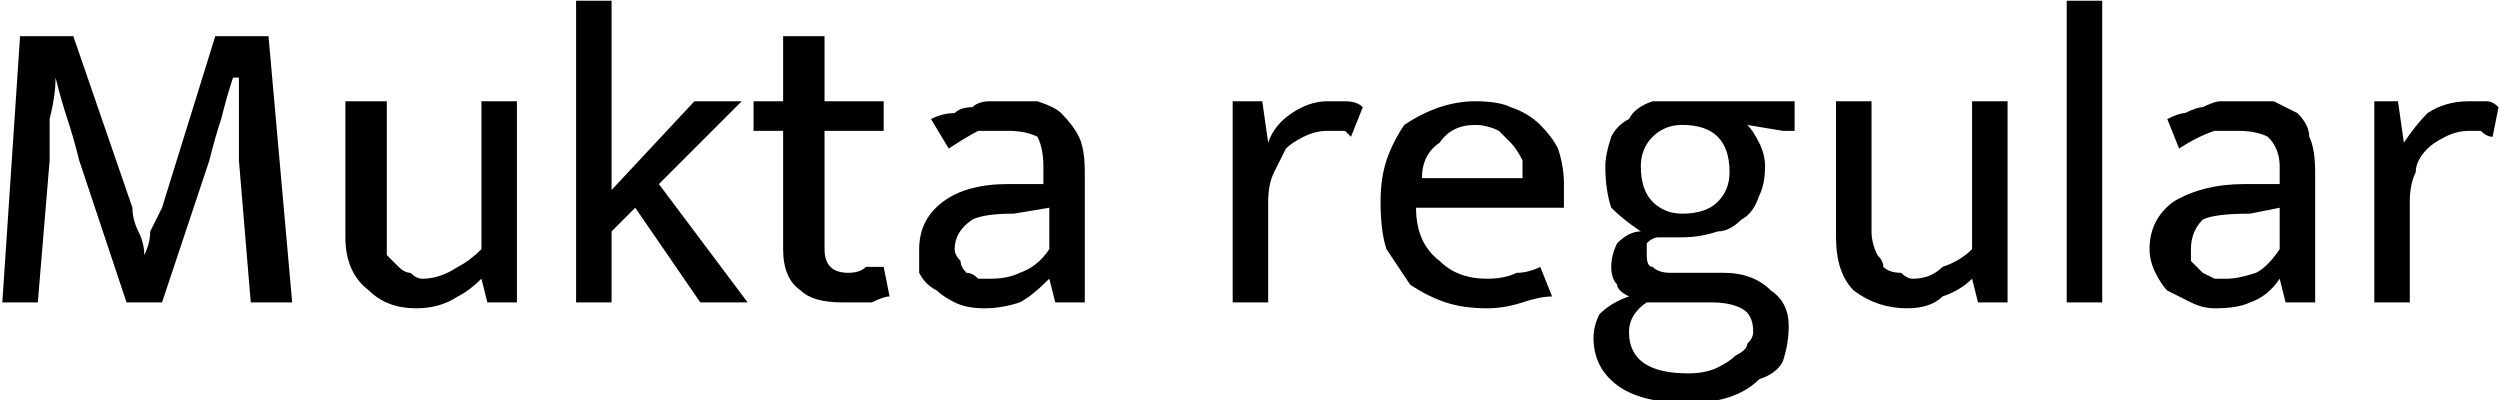 <svg xmlns="http://www.w3.org/2000/svg" viewBox="4.608 48.88 422.64 67.68"><path d="M5 100L8 55L17 55L27 84Q27 86 28 88Q29 90 29 92L29 92L29 92Q30 90 30 88Q31 86 32 84L32 84L41 55L50 55L54 100L47 100L45 76Q45 72 45 69Q45 65 45 62L45 62L44 62Q43 65 42 69Q41 72 40 76L40 76L32 100L26 100L18 76Q17 72 16 69Q15 66 14 62L14 62L14 62Q14 65 13 69Q13 72 13 76L13 76L11 100L5 100ZM86 91L86 66L92 66L92 100L87 100L86 96L86 96Q84 98 82 99Q79 101 75 101L75 101Q70 101 67 98Q63 95 63 89L63 89L63 66L70 66L70 88Q70 90 70 92Q71 93 72 94Q73 95 74 95Q75 96 76 96L76 96Q79 96 82 94Q84 93 86 91L86 91ZM112 84L108 88L108 100L102 100L102 49L108 49L108 81L122 66L130 66L116 80L131 100L123 100L112 84ZM154 66L154 71L144 71L144 91Q144 93 145 94Q146 95 148 95L148 95Q150 95 151 94Q153 94 154 94L154 94L155 99Q154 99 152 100Q149 100 147 100L147 100Q142 100 140 98Q137 96 137 91L137 91L137 71L132 71L132 66L137 66L137 55L144 55L144 66L154 66ZM165 74L162 69Q164 68 166 68Q167 67 169 67Q170 66 172 66Q173 66 175 66L175 66Q178 66 180 66Q183 67 184 68Q186 70 187 72Q188 74 188 78L188 78L188 100L183 100L182 96L182 96Q179 99 177 100Q174 101 171 101L171 101Q168 101 166 100Q164 99 163 98Q161 97 160 95Q160 93 160 91L160 91Q160 86 164 83Q168 80 175 80L175 80L181 80L181 77Q181 74 180 72Q178 71 175 71L175 71Q173 71 170 71Q168 72 165 74L165 74ZM182 91L182 84L176 85Q171 85 169 86Q166 88 166 91L166 91Q166 92 167 93Q167 94 168 95Q169 95 170 96Q171 96 172 96L172 96Q175 96 177 95Q180 94 182 91L182 91ZM219 100L213 100L213 66L218 66L219 73Q220 70 223 68Q226 66 229 66L229 66Q231 66 232 66Q234 66 235 67L235 67L233 72Q233 72 232 71Q230 71 229 71L229 71Q227 71 225 72Q223 73 222 74Q221 76 220 78Q219 80 219 83L219 83L219 100ZM269 80L269 84L244 84L244 84Q244 90 248 93Q251 96 256 96L256 96Q259 96 261 95Q263 95 265 94L265 94L267 99Q265 99 262 100Q259 101 256 101L256 101Q252 101 249 100Q246 99 243 97Q241 94 239 91Q238 88 238 83L238 83Q238 79 239 76Q240 73 242 70Q245 68 248 67Q251 66 254 66L254 66Q258 66 260 67Q263 68 265 70Q267 72 268 74Q269 77 269 80L269 80ZM245 79L262 79Q262 77 262 76Q261 74 260 73Q259 72 258 71Q256 70 254 70L254 70Q250 70 248 73Q245 75 245 79L245 79ZM276 77L276 77Q276 75 277 72Q278 70 280 69Q281 67 284 66Q286 66 289 66L289 66Q290 66 291 66Q292 66 293 66L293 66L308 66L308 71L306 71L300 70Q301 71 302 73Q303 75 303 77L303 77Q303 80 302 82Q301 85 299 86Q297 88 295 88Q292 89 289 89L289 89Q287 89 285 89L285 89Q284 89 283 90Q283 91 283 92L283 92Q283 94 284 94Q285 95 287 95L287 95L296 95Q301 95 304 98Q307 100 307 104L307 104Q307 107 306 110Q305 112 302 113Q300 115 297 116Q294 117 290 117L290 117Q282 117 278 114Q274 111 274 106L274 106Q274 104 275 102Q277 100 280 99L280 99Q278 98 278 97Q277 96 277 94L277 94Q277 92 278 90Q280 88 282 88L282 88Q279 86 277 84Q276 81 276 77ZM294 100L283 100Q280 102 280 105L280 105Q280 112 290 112L290 112Q293 112 295 111Q297 110 298 109Q300 108 300 107Q301 106 301 105L301 105Q301 102 299 101Q297 100 294 100L294 100ZM297 78L297 78Q297 74 295 72Q293 70 289 70L289 70Q286 70 284 72Q282 74 282 77L282 77Q282 81 284 83Q286 85 289 85L289 85Q293 85 295 83Q297 81 297 78ZM338 91L338 66L344 66L344 100L339 100L338 96L338 96Q336 98 333 99Q331 101 327 101L327 101Q322 101 318 98Q315 95 315 89L315 89L315 66L321 66L321 88Q321 90 322 92Q323 93 323 94Q324 95 326 95Q327 96 328 96L328 96Q331 96 333 94Q336 93 338 91L338 91ZM360 100L354 100L354 49L360 49L360 100ZM373 74L371 69Q373 68 374 68Q376 67 377 67Q379 66 380 66Q382 66 384 66L384 66Q386 66 389 66Q391 67 393 68Q395 70 395 72Q396 74 396 78L396 78L396 100L391 100L390 96L390 96Q388 99 385 100Q383 101 379 101L379 101Q377 101 375 100Q373 99 371 98Q370 97 369 95Q368 93 368 91L368 91Q368 86 372 83Q377 80 384 80L384 80L390 80L390 77Q390 74 388 72Q386 71 383 71L383 71Q381 71 379 71Q376 72 373 74L373 74ZM390 91L390 84L385 85Q379 85 377 86Q375 88 375 91L375 91Q375 92 375 93Q376 94 377 95Q377 95 379 96Q380 96 381 96L381 96Q383 96 386 95Q388 94 390 91L390 91ZM412 100L406 100L406 66L410 66L411 73Q413 70 415 68Q418 66 422 66L422 66Q424 66 425 66Q426 66 427 67L427 67L426 72Q425 72 424 71Q423 71 422 71L422 71Q420 71 418 72Q416 73 415 74Q413 76 413 78Q412 80 412 83L412 83L412 100Z"/></svg>